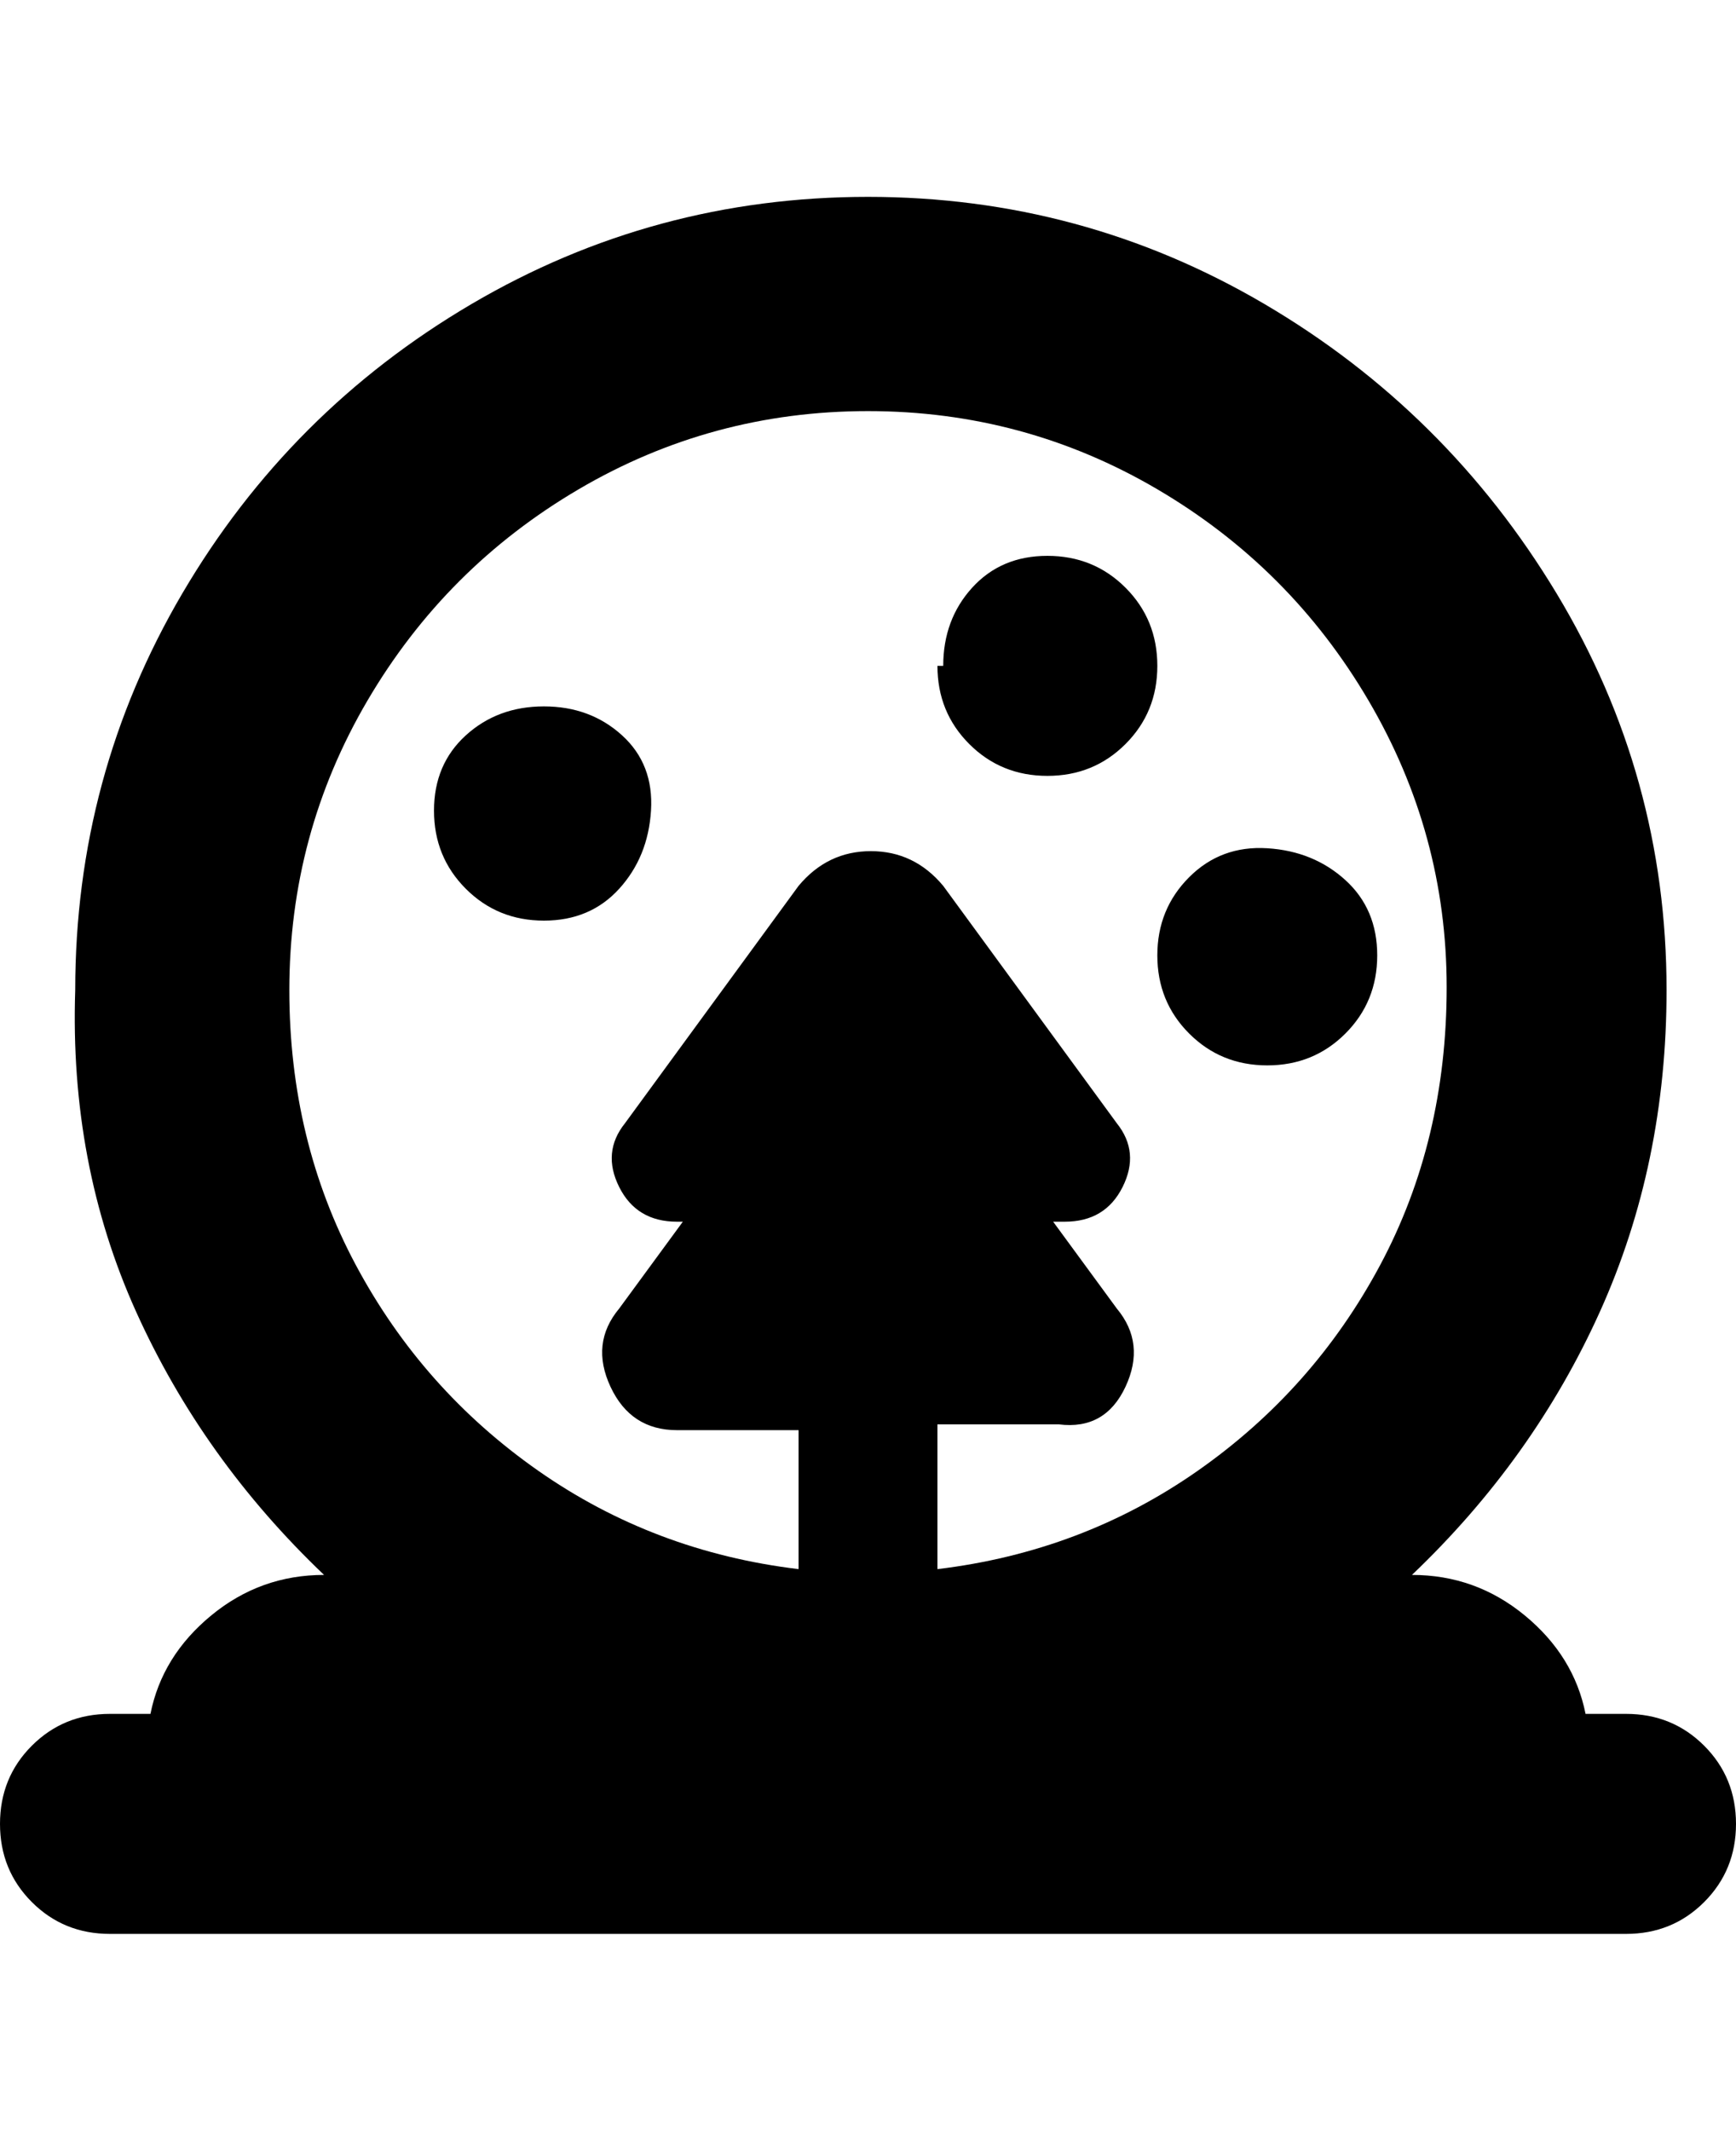 <svg viewBox="0 0 300 368" xmlns="http://www.w3.org/2000/svg"><path d="M281 296h-7q-2-10-10.5-17t-19.5-7q21-20 32.5-45.5T288 171q0-37-19-68.5t-50.5-50Q187 34 150 34T81.5 52.5q-31.5 18.5-50 50T13 171q-1 30 10.5 55.5T56 272q-11 0-19.5 7T26 296h-7q-8 0-13.5 5.5T0 315q0 8 5.5 13.5T19 334h262q8 0 13.5-5.5T300 315q0-8-5.5-13.5T281 296zM50 171q0-27 13.5-50T100 84.5Q123 71 150 71t50 13.5Q223 98 236.5 121t13.5 49.5q0 26.5-11.5 48T207 254q-20 14-45 17v-25h21q8 1 11.5-6.5T193 226l-11-15h2q7 0 10-6t-1-11l-30-41q-5-6-12.5-6t-12.5 6l-30 41q-4 5-1 11t10 6h1l-11 15q-5 6-1.5 13.5T117 247h21v24q-25-3-45-17t-31.5-35.5Q50 197 50 171zm113-56q0-8 5-13.5t13-5.5q8 0 13.5 5.5T200 115q0 8-5.5 13.5T181 134q-8 0-13.5-5.5T162 115h1zm37 50q0-8 5.5-13.5t13.5-5q8 .5 13.5 5.5t5.5 13q0 8-5.5 13.5T219 184q-8 0-13.5-5.5T200 165zM75 140q0-8 5.5-13t13.5-5q8 0 13.5 5t5 13q-.5 8-5.5 13.5T94 159q-8 0-13.5-5.5T75 140z"/></svg>